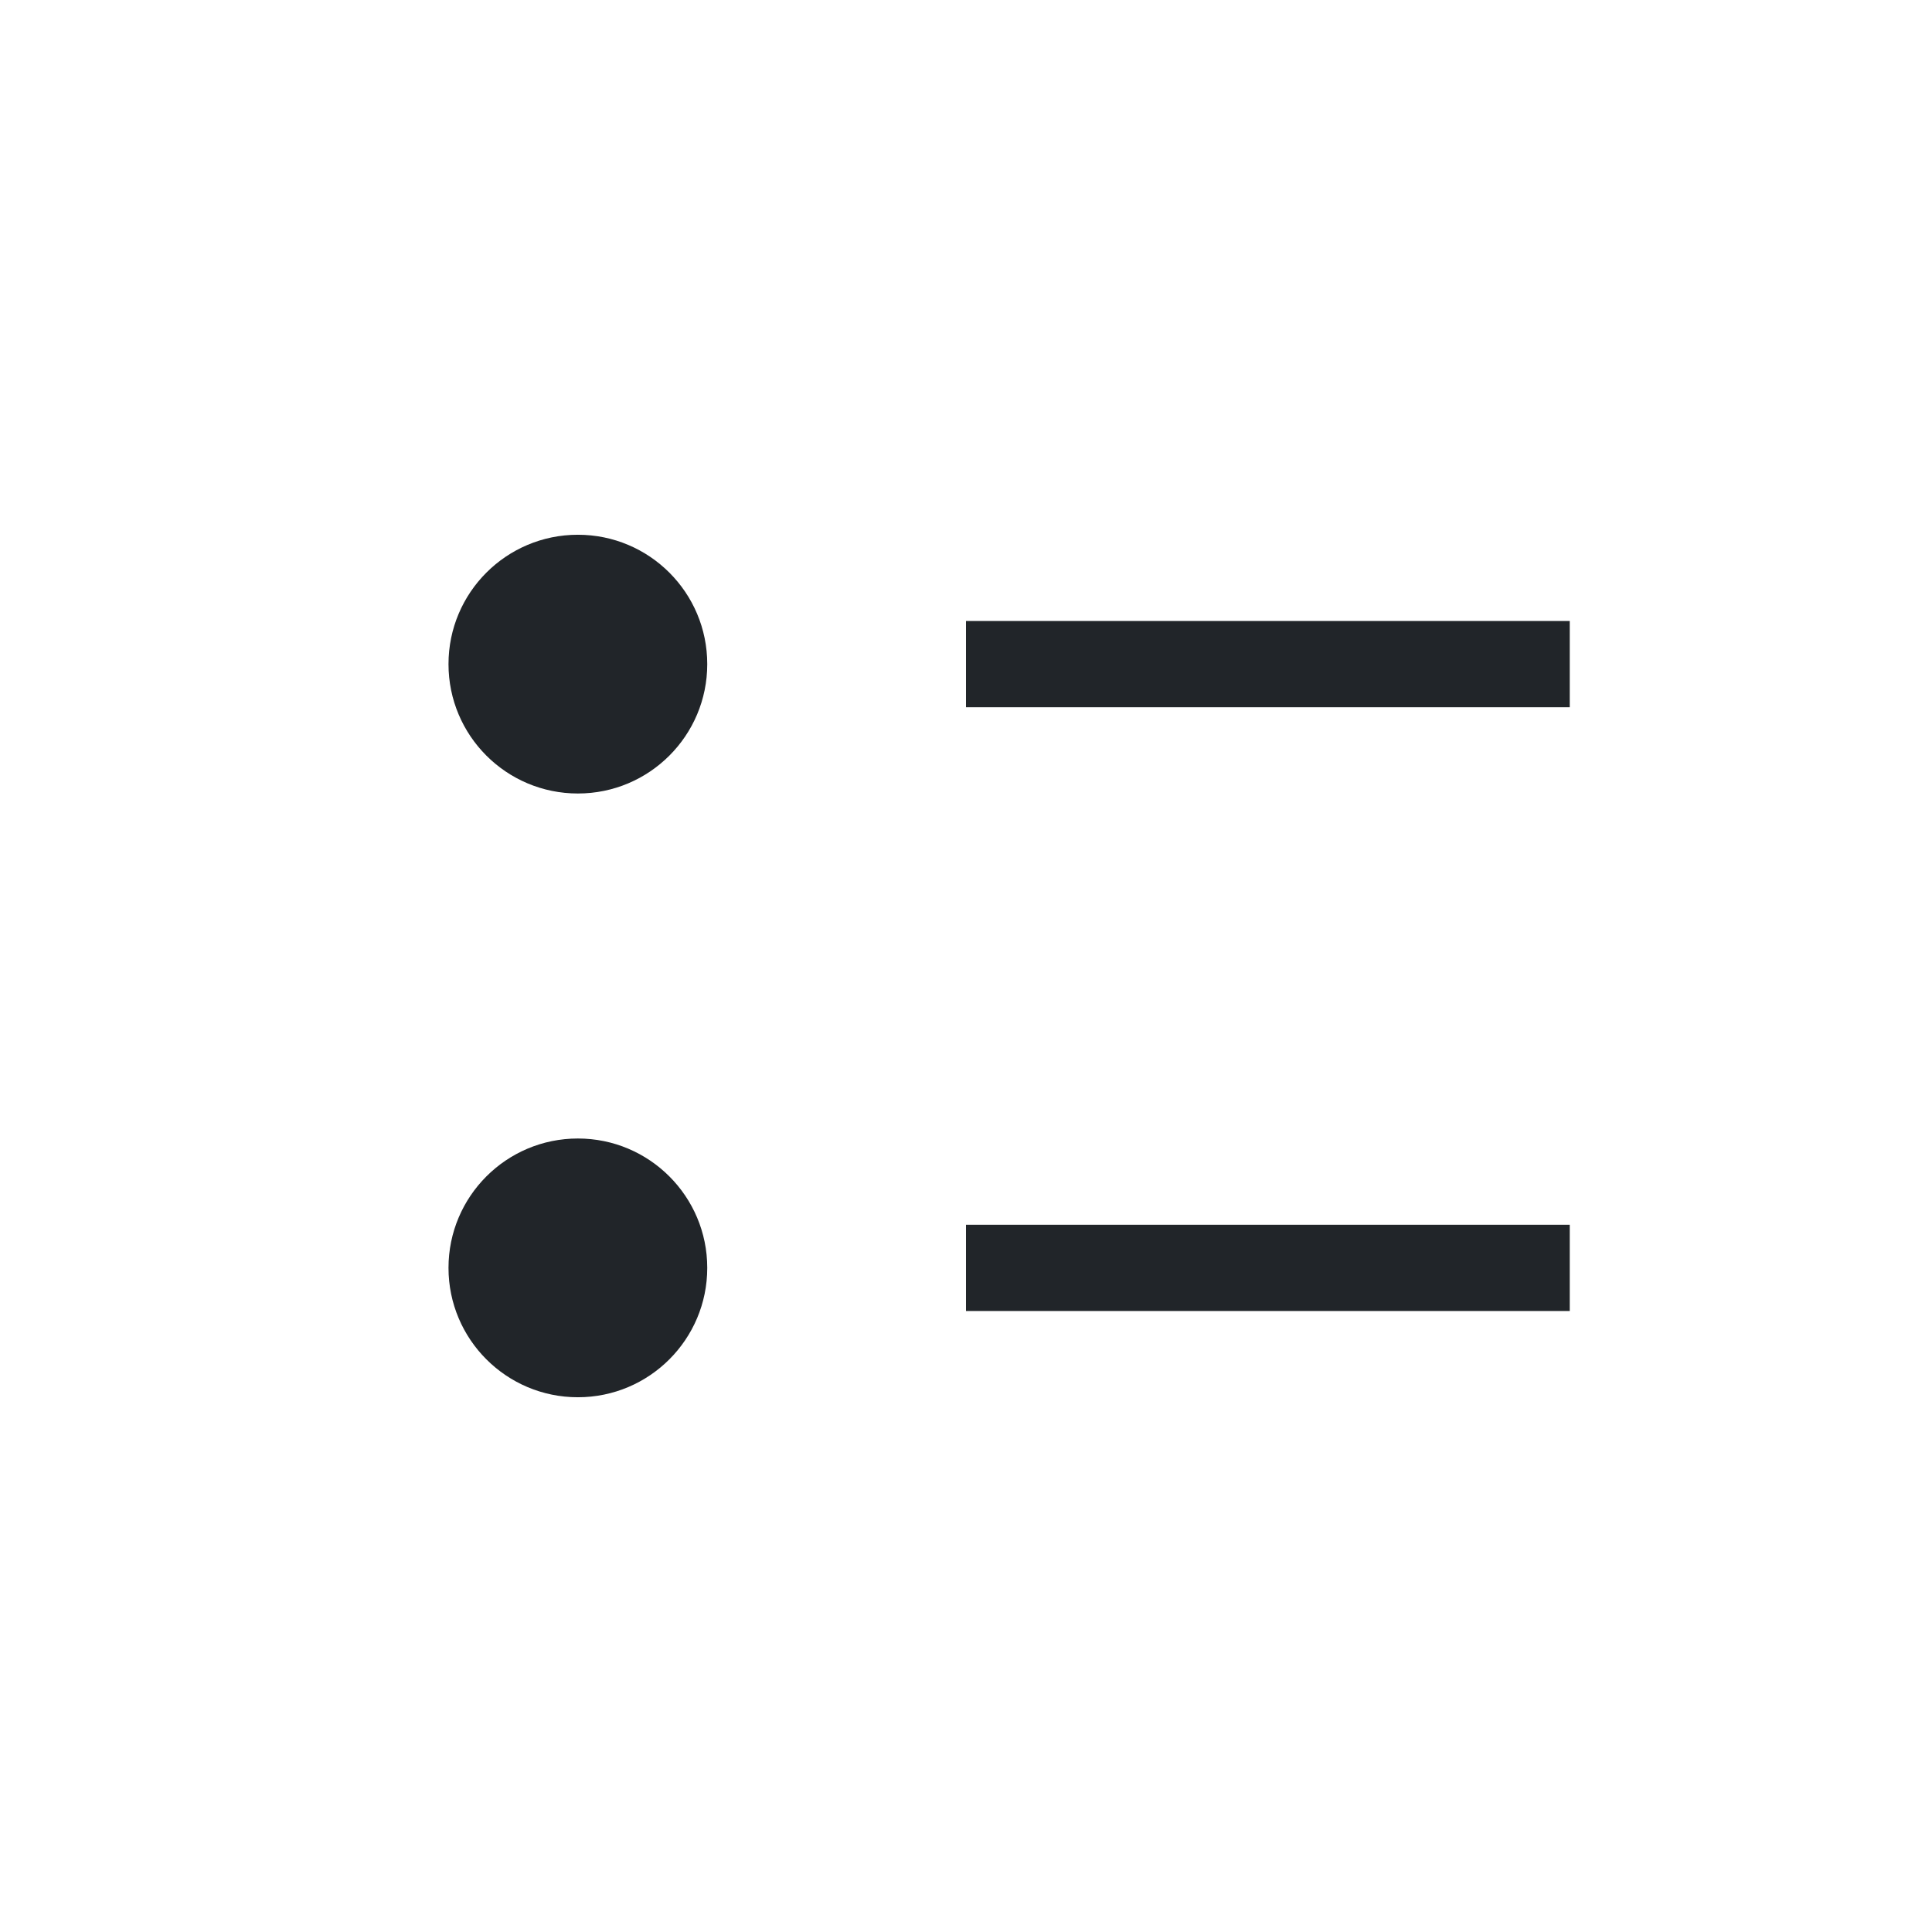 <svg width="28" height="28" viewBox="0 0 28 28" fill="none" xmlns="http://www.w3.org/2000/svg">
<path d="M8.375 11.5C9.411 11.5 10.25 10.661 10.25 9.625C10.25 8.589 9.411 7.75 8.375 7.75C7.339 7.75 6.5 8.589 6.5 9.625C6.5 10.661 7.339 11.5 8.375 11.5Z" fill="#212529"/>
<path d="M8.375 20.25C9.411 20.25 10.25 19.41 10.25 18.375C10.25 17.34 9.411 16.5 8.375 16.5C7.339 16.5 6.5 17.34 6.5 18.375C6.5 19.41 7.339 20.25 8.375 20.25Z" fill="#212529"/>
<path d="M14 17.75H22.75V19H14V17.75ZM14 9H22.75V10.25H14V9Z" fill="#212529"/>
</svg>
